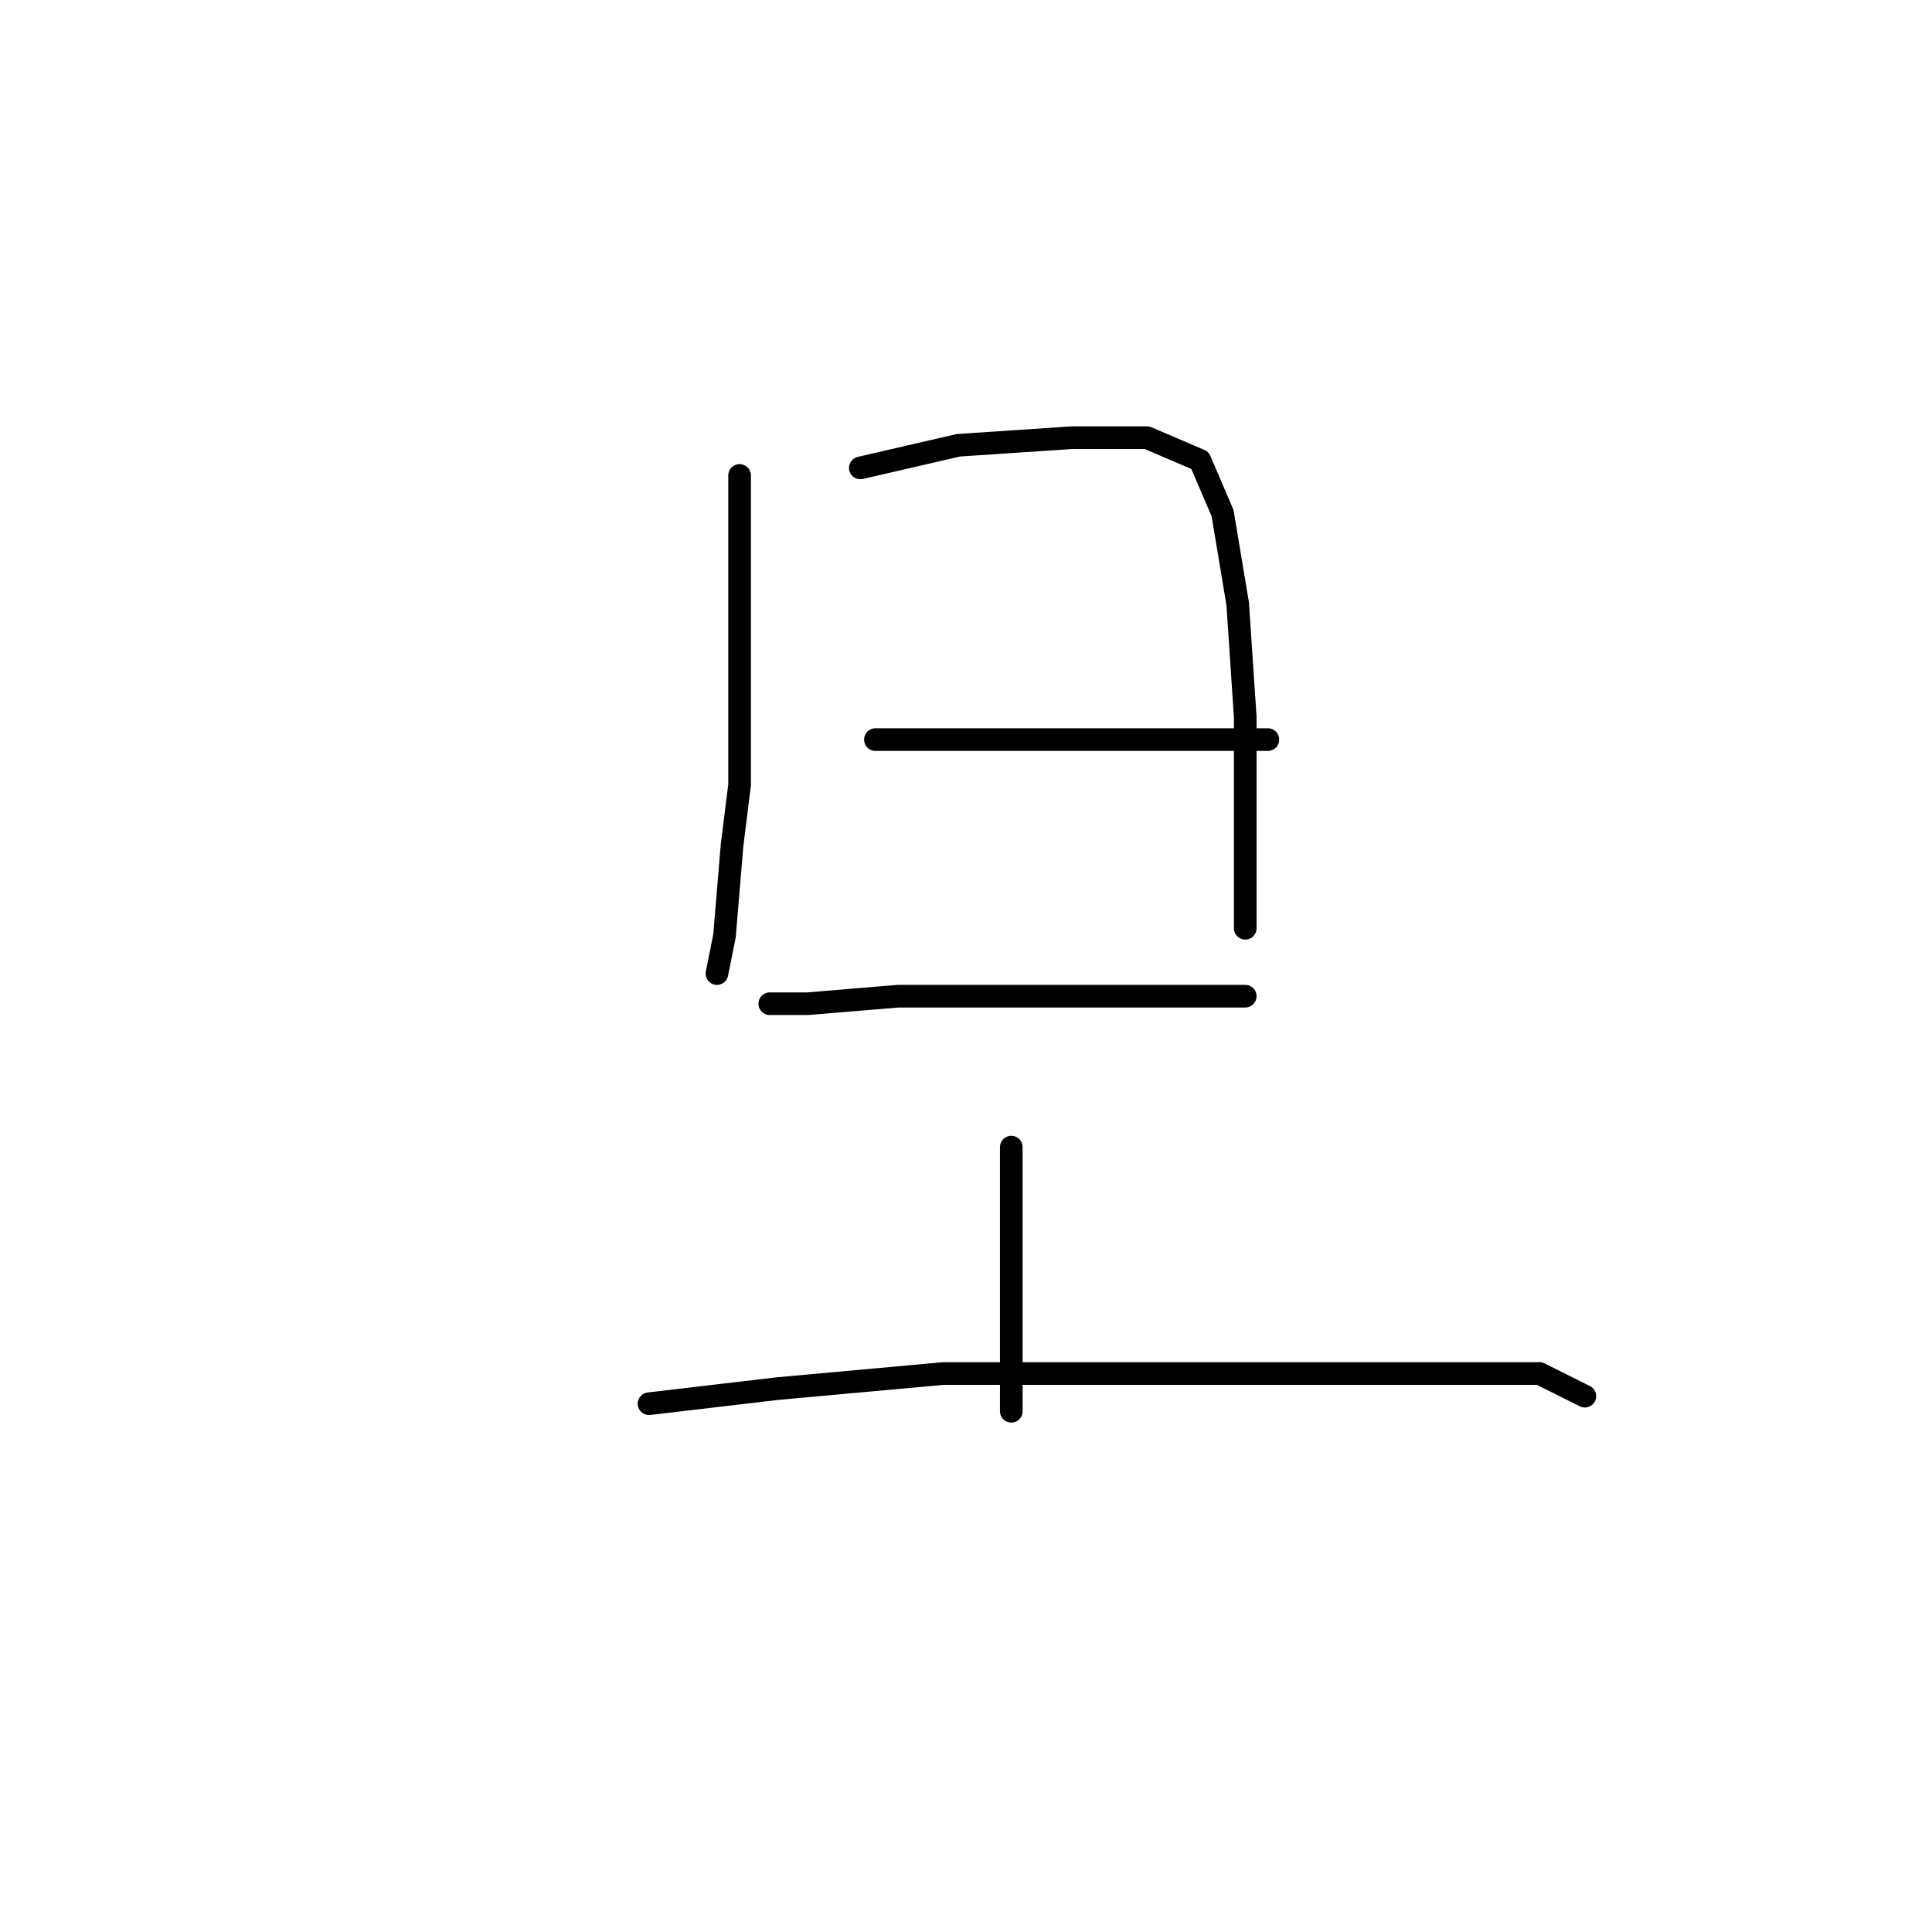 <?xml version="1.0" standalone="no"?>
    <svg width="256" height="256" xmlns="http://www.w3.org/2000/svg" version="1.1">
    <polyline stroke="black" stroke-width="3" stroke-linecap="round" fill="transparent" stroke-linejoin="round" points="98 63 98 82 98 97 98 104 97 112 96 124 95 129 95 129 " />
        <polyline stroke="black" stroke-width="3" stroke-linecap="round" fill="transparent" stroke-linejoin="round" points="114 62 127 59 142 58 152 58 159 61 162 68 164 80 165 95 165 110 165 123 165 123 " />
        <polyline stroke="black" stroke-width="3" stroke-linecap="round" fill="transparent" stroke-linejoin="round" points="116 98 130 98 146 98 152 98 165 98 168 98 168 98 " />
        <polyline stroke="black" stroke-width="3" stroke-linecap="round" fill="transparent" stroke-linejoin="round" points="102 133 107 133 119 132 132 132 139 132 152 132 165 132 165 132 " />
        <polyline stroke="black" stroke-width="3" stroke-linecap="round" fill="transparent" stroke-linejoin="round" points="134 152 134 163 134 174 134 181 134 187 134 187 " />
        <polyline stroke="black" stroke-width="3" stroke-linecap="round" fill="transparent" stroke-linejoin="round" points="86 186 103 184 125 182 147 182 169 182 188 182 204 182 210 185 210 185 " />
        </svg>